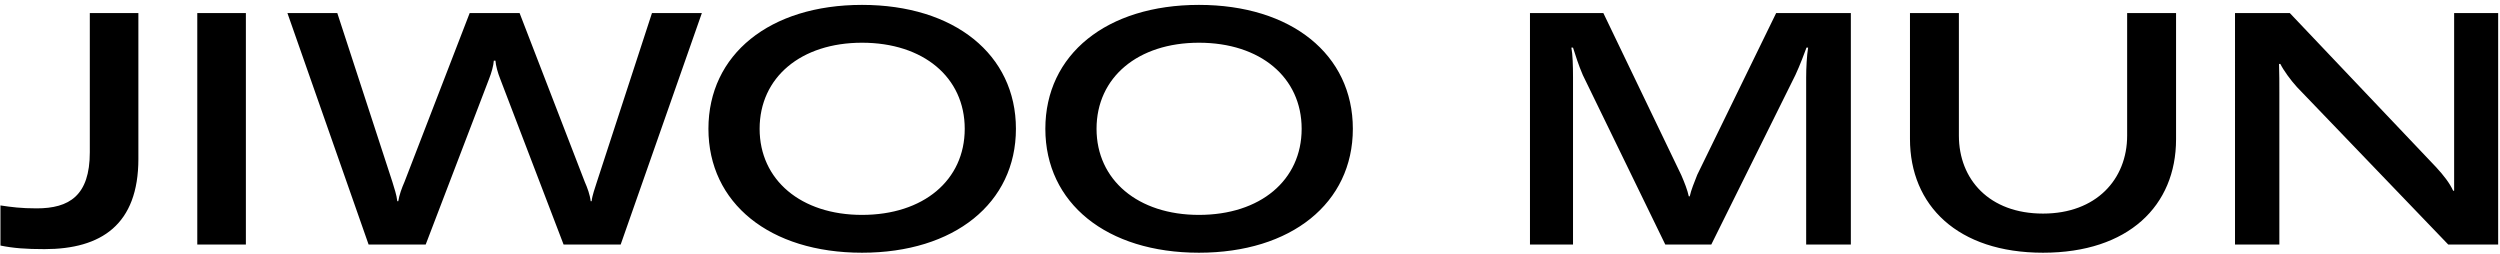 <svg xmlns="http://www.w3.org/2000/svg" width="276" height="28" fill="none"><path fill="#000" d="M15.277 17.532V1.44H9.915v15.372c0 4.788-2.268 6.192-5.869 6.192-1.728 0-2.808-.144-3.995-.324v4.428c1.403.288 2.808.396 4.86.396 6.264 0 10.367-2.7 10.367-9.972zM27.145 27V1.44H21.78V27h5.364zm13.55 0h6.3l6.983-18.252c.289-.72.505-1.512.54-2.052h.18c.036.54.252 1.332.54 2.052L62.221 27h6.3l8.965-25.56h-5.508l-6.084 18.648c-.217.72-.505 1.44-.577 2.124h-.107c-.072-.684-.36-1.476-.648-2.124l-7.2-18.648h-5.509l-7.2 18.648c-.288.648-.575 1.44-.684 2.124h-.108c-.072-.684-.323-1.404-.54-2.124L37.237 1.44H31.73L40.695 27zm54.471.9c10.188 0 16.992-5.472 16.992-13.68 0-8.208-6.804-13.68-16.992-13.68S78.21 6.012 78.21 14.22c0 8.208 6.768 13.68 16.956 13.68zm0-4.176c-6.732 0-11.304-3.852-11.304-9.504 0-5.688 4.572-9.504 11.304-9.504 6.768 0 11.34 3.816 11.34 9.504s-4.572 9.504-11.34 9.504zm37.196 4.176c10.188 0 16.992-5.472 16.992-13.68 0-8.208-6.804-13.68-16.992-13.68s-16.956 5.472-16.956 13.68c0 8.208 6.768 13.68 16.956 13.68zm0-4.176c-6.732 0-11.304-3.852-11.304-9.504 0-5.688 4.572-9.504 11.304-9.504 6.768 0 11.34 3.816 11.34 9.504s-4.572 9.504-11.34 9.504zM168.909 27h4.752V8.568c0-1.332-.036-2.52-.18-3.312h.18c.252.792.612 1.944 1.08 3.024L183.849 27h5.076l9.288-18.72c.504-1.08 1.044-2.52 1.224-3.024h.18c-.144.864-.216 2.232-.216 3.312V27h4.932V1.44h-8.244l-8.712 17.856c-.324.828-.684 1.692-.828 2.376h-.108c-.144-.684-.468-1.512-.828-2.34L177.009 1.44h-8.1V27zm41.952-25.56v13.896c0 7.344 5.256 12.564 14.688 12.564s14.688-5.184 14.688-12.528V1.44h-5.4v13.536c0 4.824-3.42 8.604-9.288 8.604-5.94 0-9.288-3.78-9.288-8.604V1.44h-5.4zM246.745 27h4.896V10.224c0-1.044 0-2.124-.036-3.168h.144c.36.72 1.116 1.764 1.836 2.556L270.289 27h5.508V1.44h-4.86v19.62h-.108c-.396-.864-1.044-1.692-1.872-2.592L252.793 1.44h-6.048V27z"/></svg>